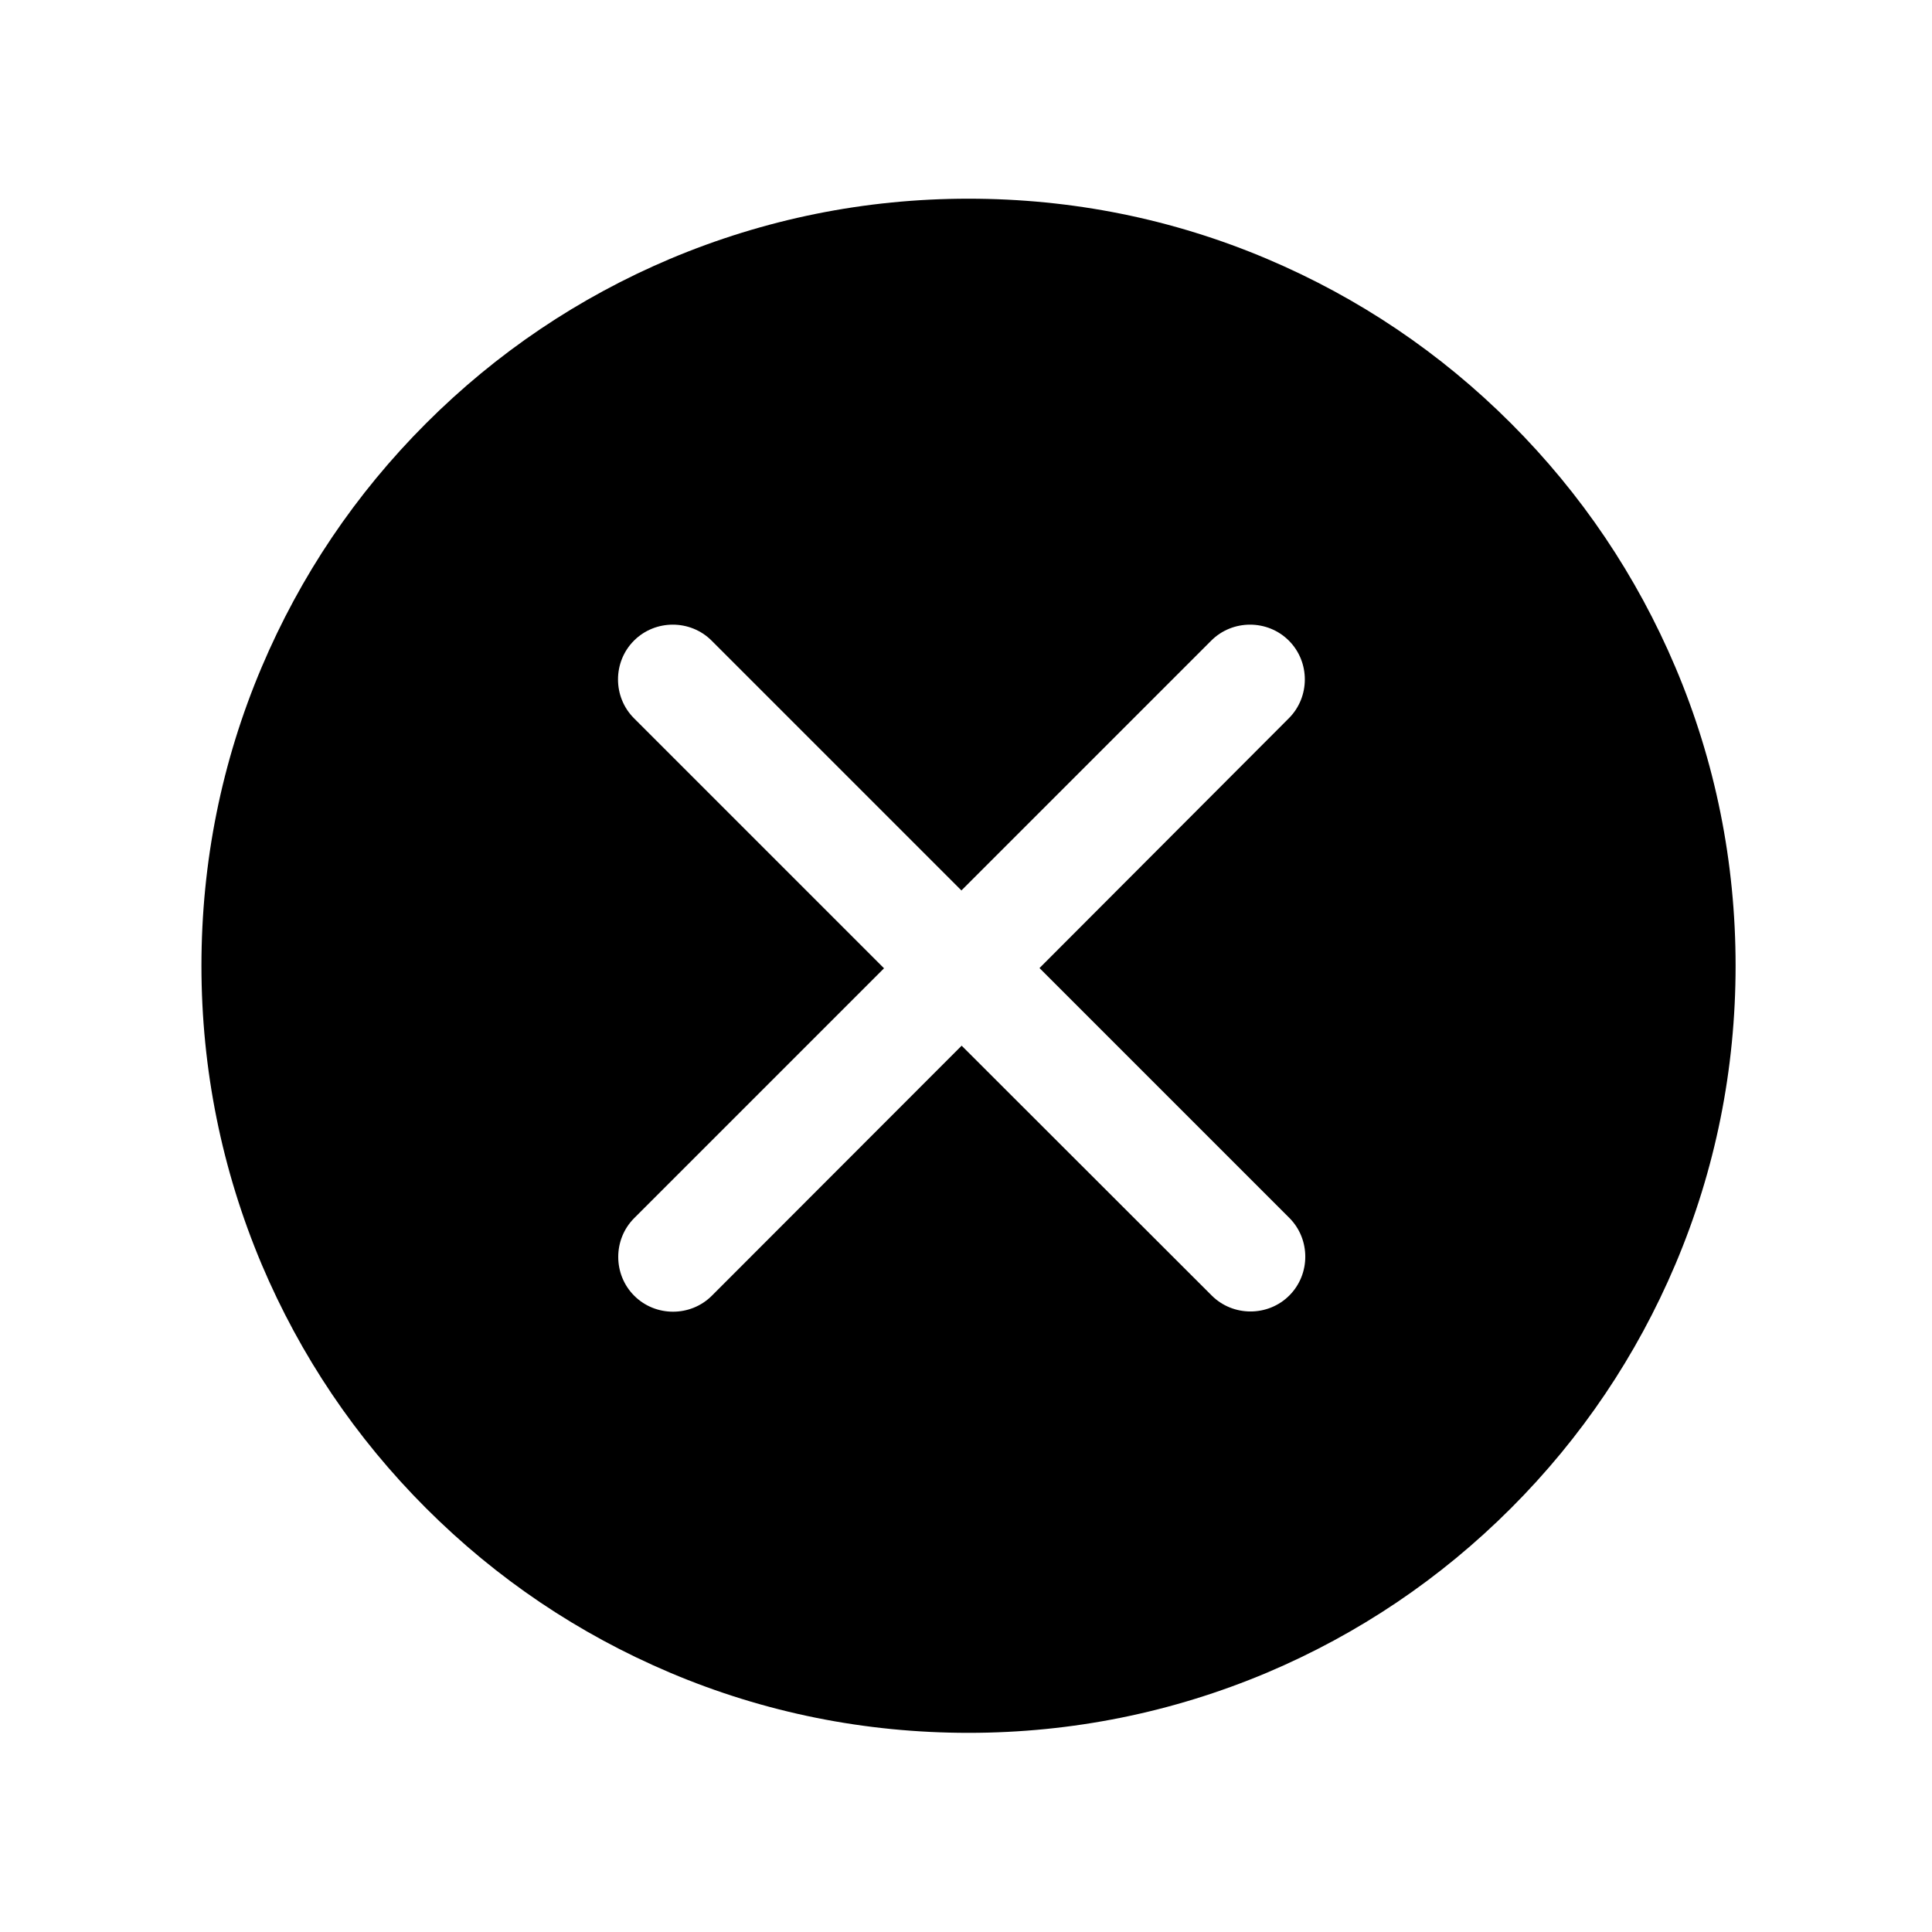 <?xml version="1.0" standalone="no"?><!DOCTYPE svg PUBLIC "-//W3C//DTD SVG 1.1//EN" "http://www.w3.org/Graphics/SVG/1.1/DTD/svg11.dtd"><svg t="1535512269410" class="icon" style="" viewBox="0 0 1024 1024" version="1.1" xmlns="http://www.w3.org/2000/svg" p-id="2969" xmlns:xlink="http://www.w3.org/1999/xlink" width="16" height="16"><defs><style type="text/css"></style></defs><path d="M887.982 353.621c-20.511-48.423-49.759-91.872-87.139-129.251s-80.828-66.628-129.251-87.139c-50.123-21.238-103.402-31.918-158.257-31.918s-108.134 10.801-158.257 31.918c-48.423 20.511-91.872 49.759-129.251 87.139-37.379 37.379-66.628 80.828-87.139 129.251-21.238 50.123-31.918 103.402-31.918 158.257s10.801 108.134 31.918 158.257c20.511 48.423 49.759 91.872 87.139 129.251 37.379 37.379 80.828 66.628 129.251 87.139 50.123 21.238 103.402 31.918 158.257 31.918s108.134-10.801 158.257-31.918c48.423-20.511 91.872-49.759 129.251-87.139 37.379-37.379 66.628-80.828 87.139-129.251C909.22 620.012 919.9 566.733 919.9 511.878s-10.681-108.134-31.918-158.257zM683.364 645.499c11.286 11.286 11.286 29.855 0 41.142s-29.855 11.286-41.142 0L509.694 554.235 377.288 686.763c-11.286 11.286-29.855 11.286-41.142 0s-11.286-29.855 0-41.142l132.406-132.406-132.528-132.528c-11.286-11.286-11.286-29.855 0-41.142 11.286-11.286 29.855-11.286 41.142 0l132.406 132.406 132.406-132.406c11.286-11.286 29.855-11.286 41.142 0s11.286 29.855 0 41.142L550.956 513.093l132.406 132.406z" p-id="2970"></path></svg>